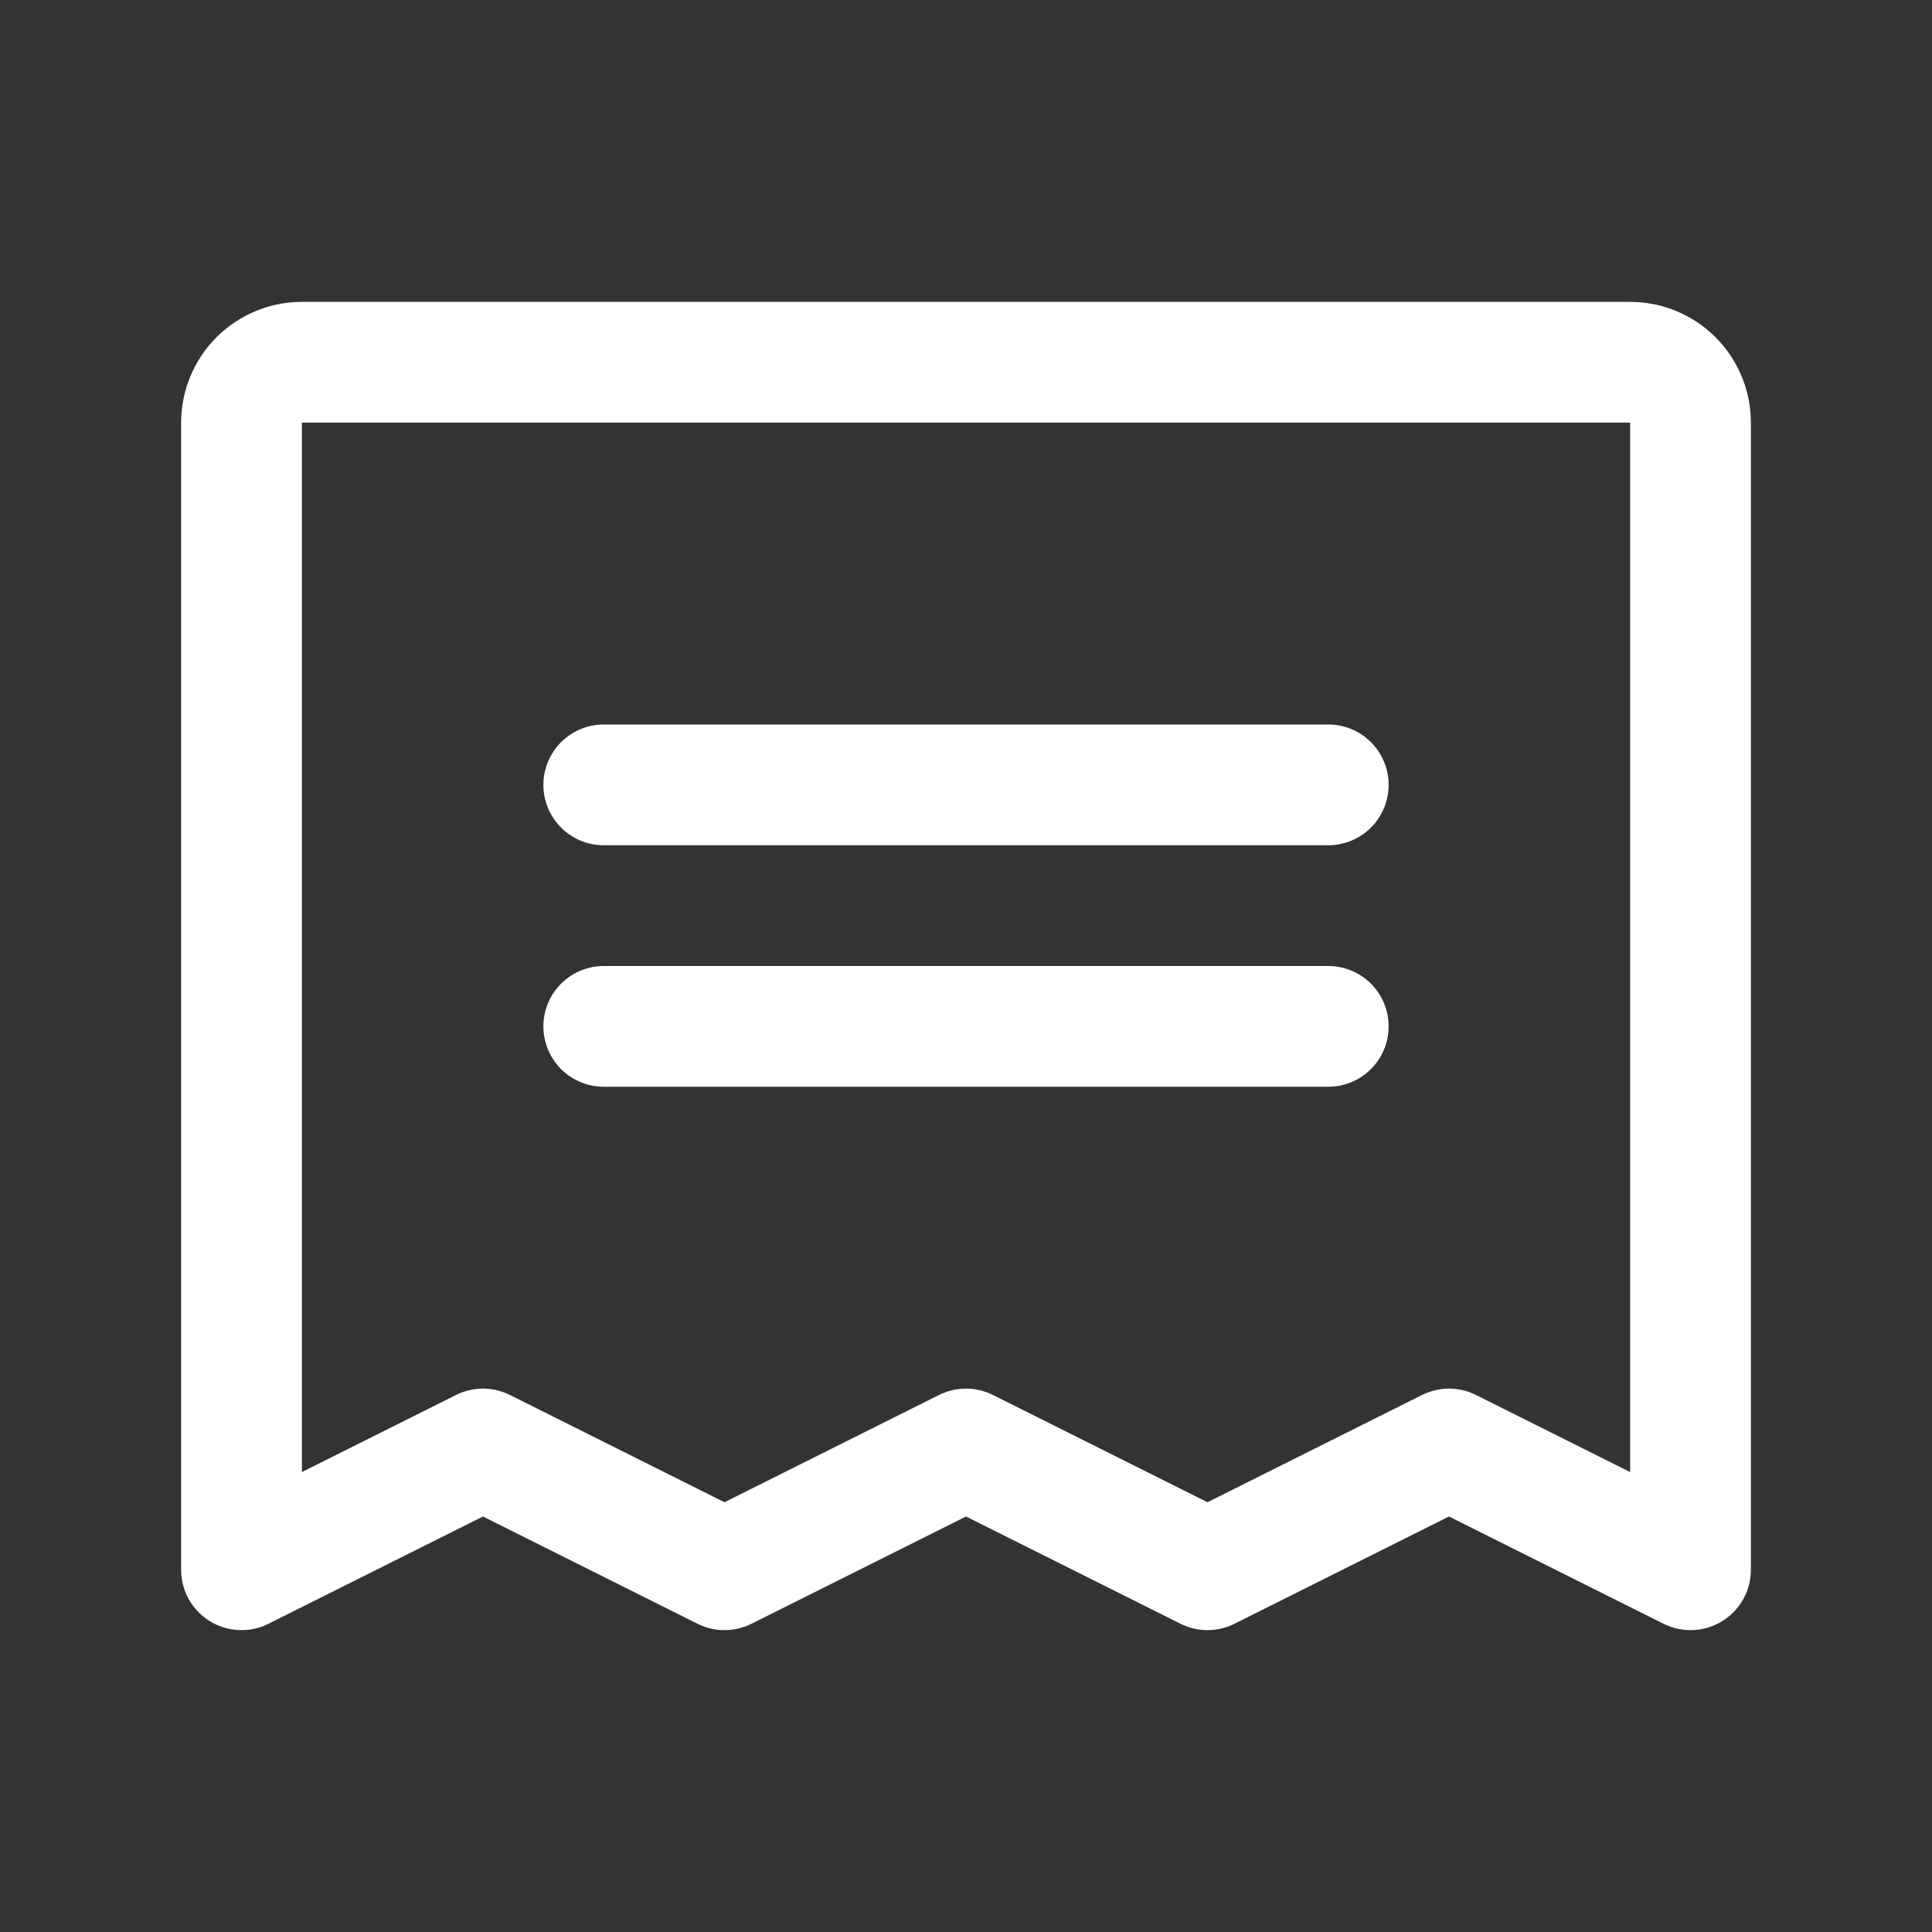 <svg width="40" height="40" viewBox="0 0 40 40" fill="none" xmlns="http://www.w3.org/2000/svg">
<rect x="0" y="0" width="40" height="40" fill="#333333" stroke="none"/>
<g clip-path="url(#clip0_6223_14643)">
<path d="M12.5 16.25H27.5" stroke="white" stroke-width="2.5" stroke-linecap="round" stroke-linejoin="round"/>
<path d="M12.5 21.25H27.5" stroke="white" stroke-width="2.5" stroke-linecap="round" stroke-linejoin="round"/>
<path d="M5 32.5V8.75C5 8.418 5.132 8.101 5.366 7.866C5.601 7.632 5.918 7.5 6.25 7.5H33.75C34.081 7.5 34.4 7.632 34.634 7.866C34.868 8.101 35 8.418 35 8.75V32.5L30 30L25 32.5L20 30L15 32.5L10 30L5 32.5Z" stroke="white" stroke-width="2.5" stroke-linecap="round" stroke-linejoin="round"/>
</g>
<defs>
<clipPath id="clip0_6223_14643">
<rect width="40" height="40" fill="white"/>
</clipPath>
</defs>
</svg>
